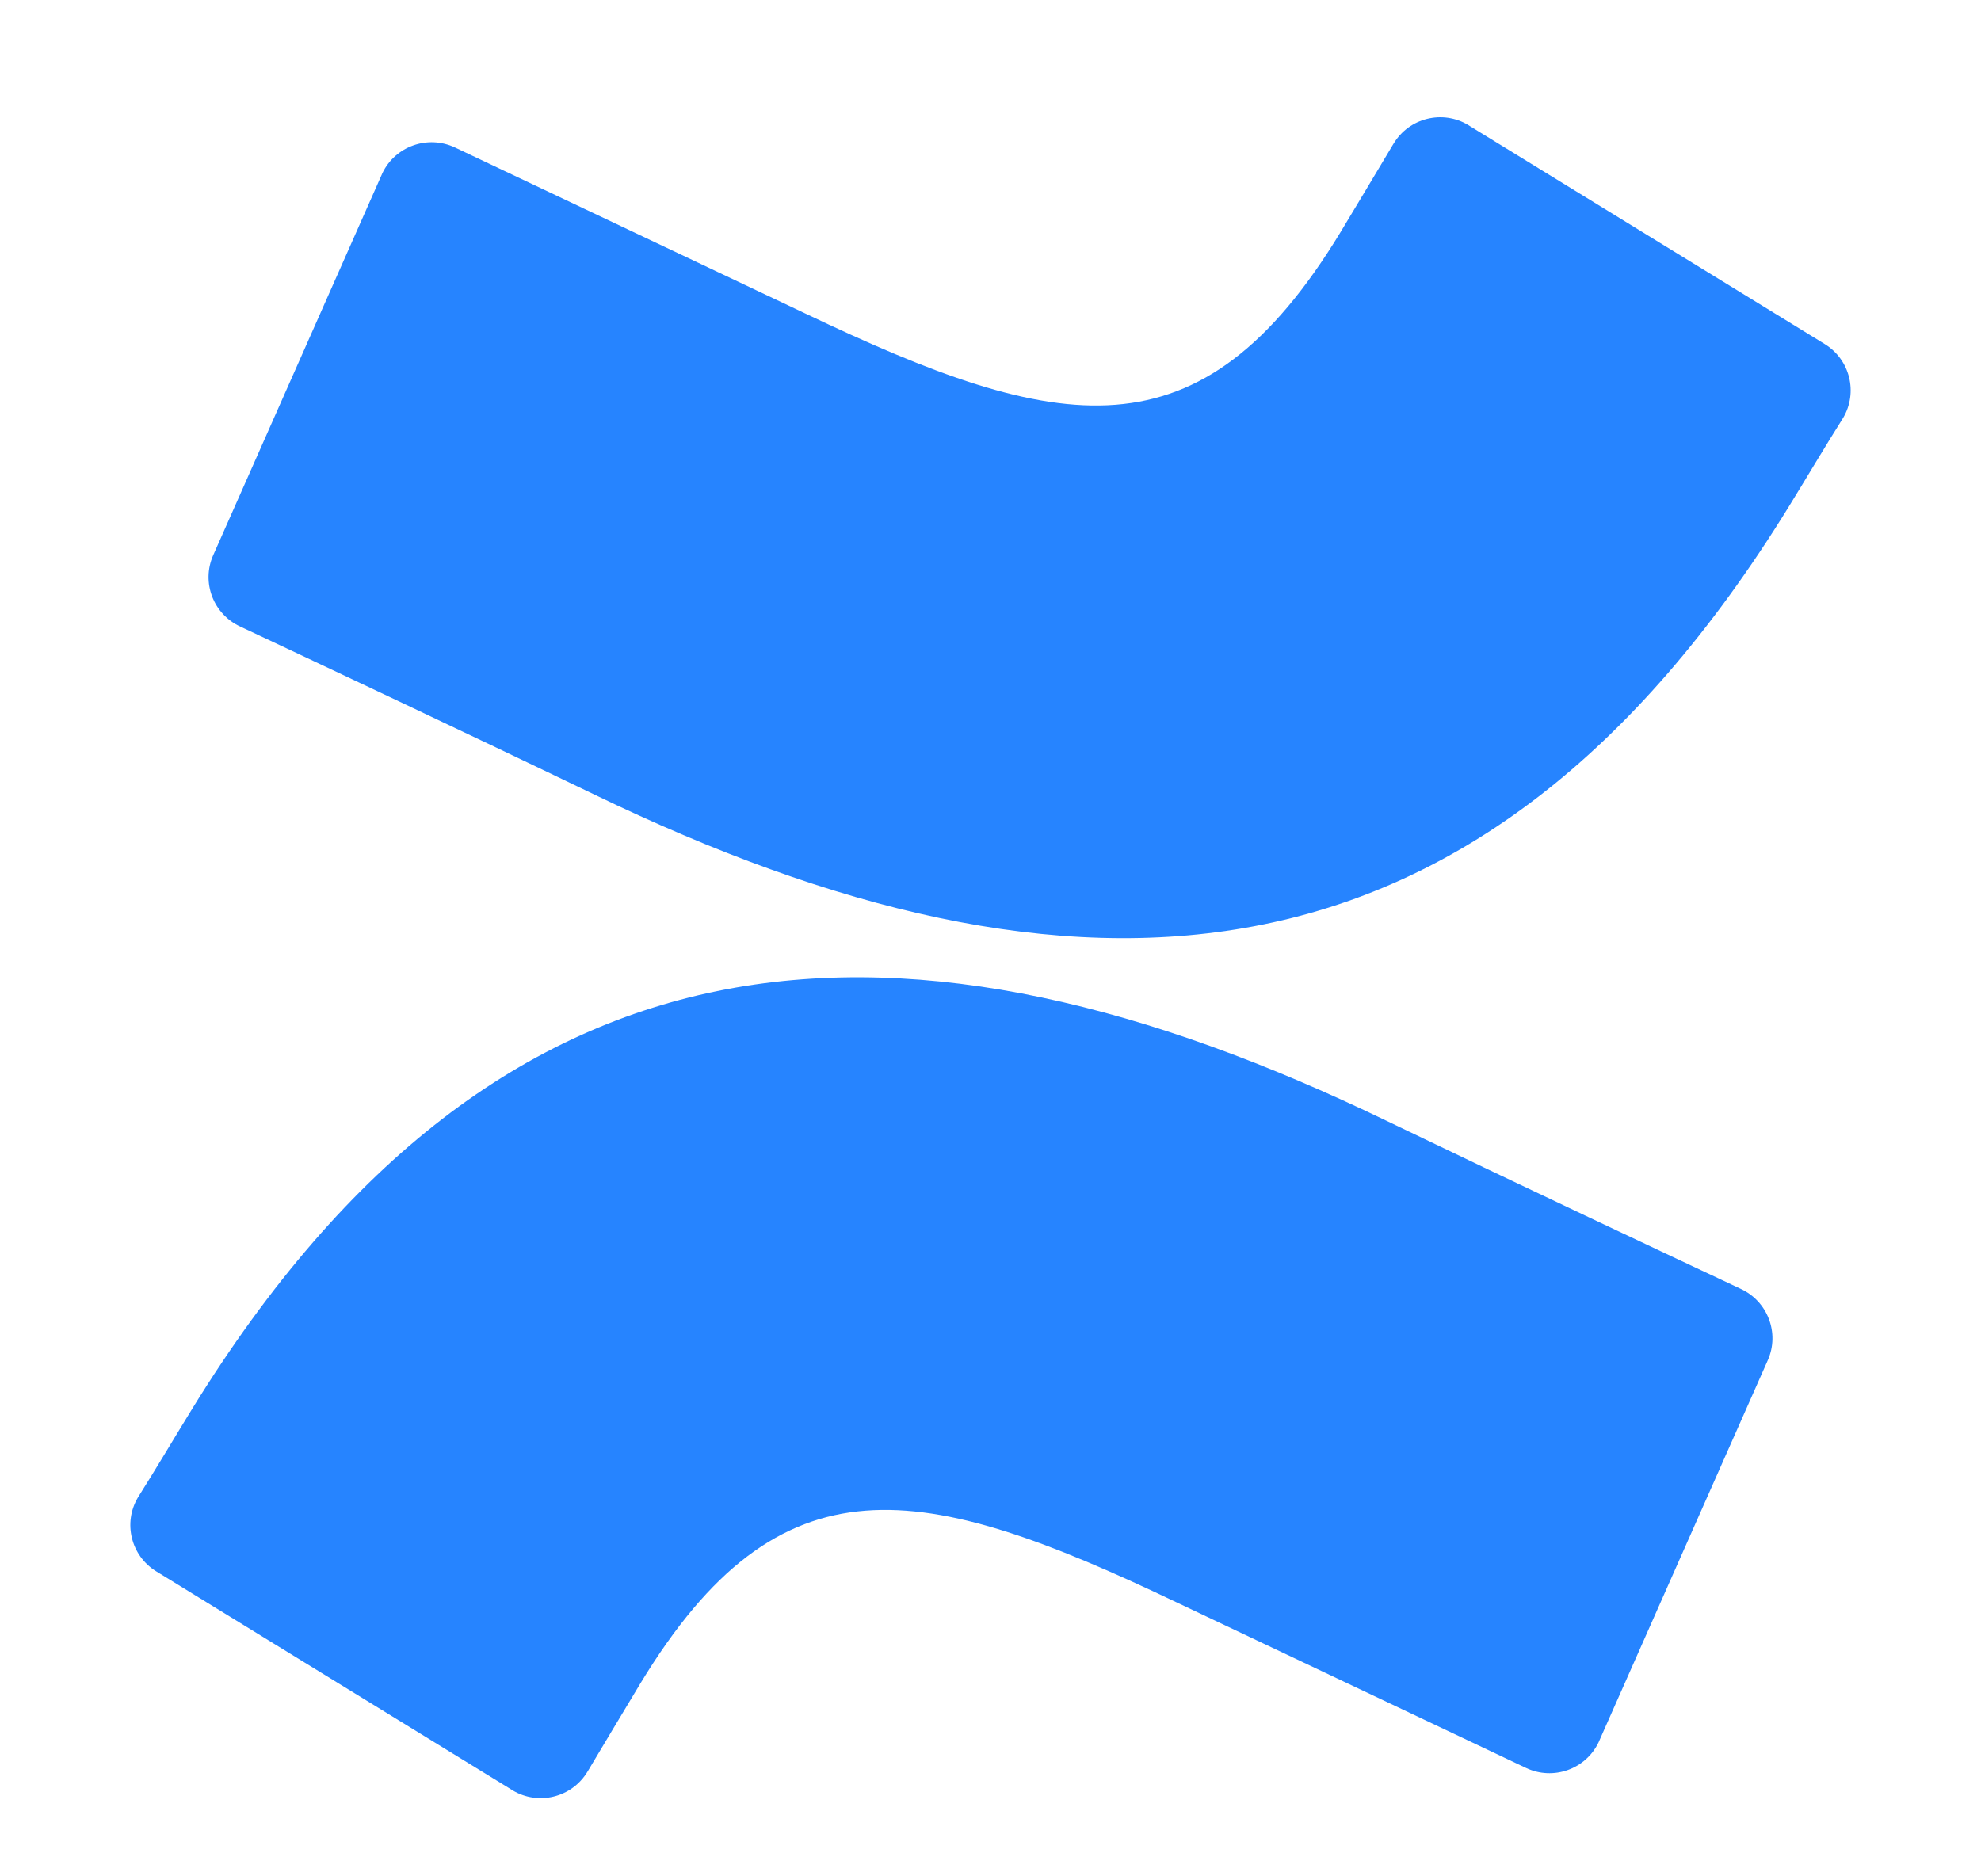 <svg width="19" height="18" viewBox="0 0 19 18" fill="none" xmlns="http://www.w3.org/2000/svg">
<g id="Confluence">
<path id="Vector" d="M17.155 4.863C17.325 4.587 17.515 4.266 17.677 4.01C17.822 3.766 17.744 3.45 17.502 3.301L14.105 1.214C13.866 1.053 13.541 1.116 13.38 1.356C13.373 1.366 13.367 1.376 13.361 1.386C13.225 1.613 13.05 1.908 12.859 2.224C11.514 4.441 10.161 4.17 7.721 3.006L4.364 1.415C4.103 1.292 3.791 1.402 3.667 1.662C3.665 1.667 3.663 1.671 3.661 1.676L2.044 5.328C1.93 5.588 2.046 5.892 2.305 6.011C3.016 6.345 4.429 7.01 5.702 7.623C10.289 9.84 14.179 9.691 17.155 4.863Z" fill="#2684FF"/>
<path id="Vector_2" d="M1.845 13.512C1.675 13.788 1.485 14.109 1.323 14.365C1.178 14.609 1.256 14.925 1.498 15.074L4.894 17.161C5.134 17.322 5.458 17.259 5.62 17.019C5.626 17.009 5.633 16.999 5.639 16.989C5.775 16.762 5.95 16.467 6.141 16.151C7.486 13.934 8.839 14.205 11.279 15.369L14.636 16.96C14.897 17.084 15.209 16.973 15.333 16.713C15.335 16.709 15.337 16.704 15.339 16.699L16.956 13.047C17.07 12.787 16.954 12.483 16.695 12.364C15.984 12.03 14.571 11.365 13.298 10.752C8.711 8.535 4.821 8.684 1.845 13.512Z" fill="#2684FF"/>
</g>
</svg>
